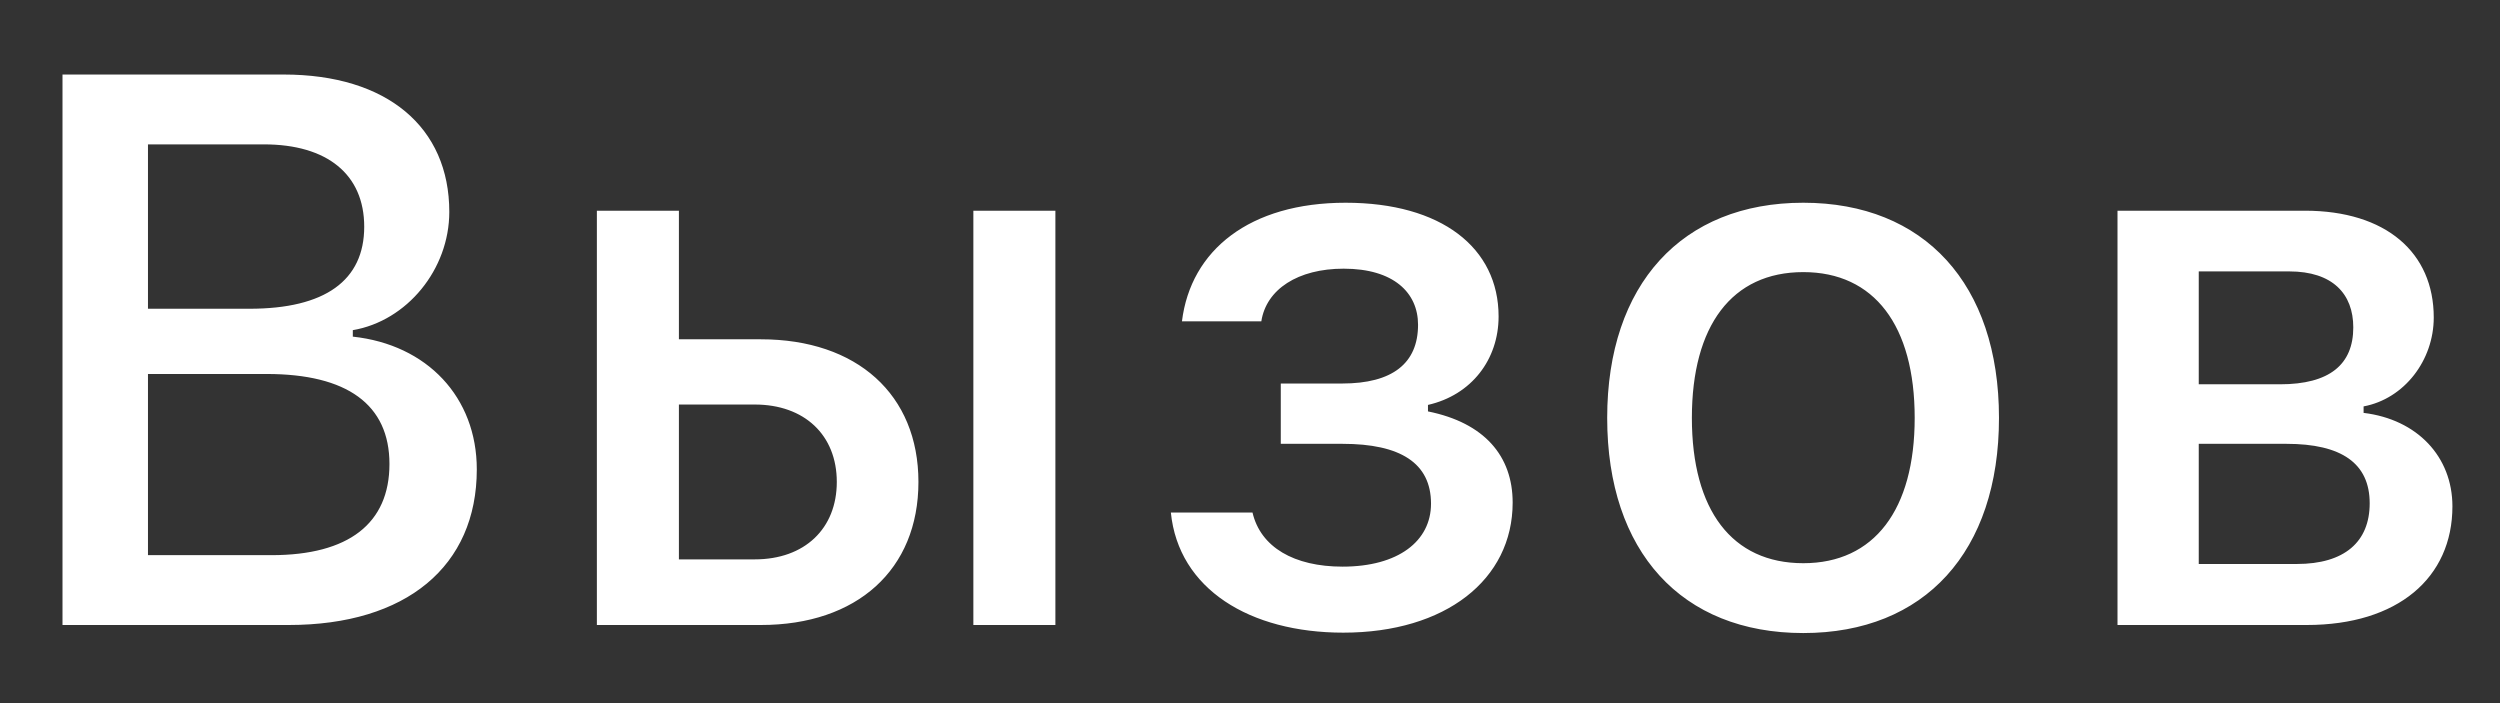 <svg width="32" height="9" viewBox="0 0 32 9" fill="none" xmlns="http://www.w3.org/2000/svg">
<rect x="0" y="0" width="32" height="9" fill="#333333" stroke="none"/>
<path d="M3.696 8C5.2 8 6.103 7.248 6.103 6.008C6.103 5.085 5.468 4.411 4.516 4.309V4.226C5.209 4.108 5.751 3.449 5.751 2.712C5.751 1.628 4.955 0.954 3.632 0.954H0.8V8H3.696ZM1.894 1.848H3.378C4.189 1.848 4.662 2.233 4.662 2.902C4.662 3.591 4.16 3.952 3.193 3.952H1.894V1.848ZM1.894 7.106V4.787H3.413C4.443 4.787 4.985 5.178 4.985 5.939C4.985 6.701 4.462 7.106 3.476 7.106H1.894ZM12.459 8H13.509V2.697H12.459V8ZM7.64 8H9.739C10.97 8 11.756 7.292 11.756 6.169C11.756 5.051 10.97 4.343 9.739 4.343H8.69V2.697H7.64V8ZM9.661 5.178C10.296 5.178 10.711 5.568 10.711 6.169C10.711 6.765 10.301 7.16 9.661 7.16H8.69V5.178H9.661ZM17.194 8.098C18.503 8.098 19.362 7.419 19.362 6.433C19.362 5.837 19.001 5.412 18.278 5.266V5.183C18.835 5.056 19.182 4.602 19.182 4.05C19.182 3.171 18.449 2.595 17.224 2.595C15.998 2.595 15.241 3.2 15.129 4.113H16.145C16.208 3.703 16.613 3.439 17.199 3.439C17.839 3.439 18.151 3.747 18.151 4.157C18.151 4.65 17.824 4.909 17.18 4.909H16.394V5.681H17.185C17.922 5.681 18.317 5.925 18.317 6.447C18.317 6.926 17.898 7.253 17.185 7.253C16.564 7.253 16.135 7.004 16.032 6.56H14.987C15.085 7.541 15.998 8.098 17.194 8.098ZM23.082 8.103C24.635 8.103 25.587 7.062 25.587 5.349C25.587 3.635 24.63 2.595 23.082 2.595C21.529 2.595 20.572 3.64 20.572 5.349C20.572 7.062 21.524 8.103 23.082 8.103ZM23.082 7.209C22.169 7.209 21.656 6.53 21.656 5.349C21.656 4.167 22.169 3.483 23.082 3.483C23.99 3.483 24.508 4.167 24.508 5.349C24.508 6.525 23.99 7.209 23.082 7.209ZM29.526 8C30.693 8 31.391 7.395 31.391 6.481C31.391 5.847 30.942 5.368 30.254 5.285V5.202C30.776 5.104 31.152 4.611 31.152 4.064C31.152 3.234 30.542 2.697 29.502 2.697H27.104V8H29.526ZM28.144 3.474H29.302C29.858 3.474 30.122 3.762 30.122 4.191C30.122 4.665 29.819 4.919 29.184 4.919H28.144V3.474ZM28.144 5.681H29.267C29.971 5.681 30.332 5.93 30.332 6.442C30.332 6.936 30.009 7.219 29.399 7.219H28.144V5.681Z" fill="white"/>
</svg>
